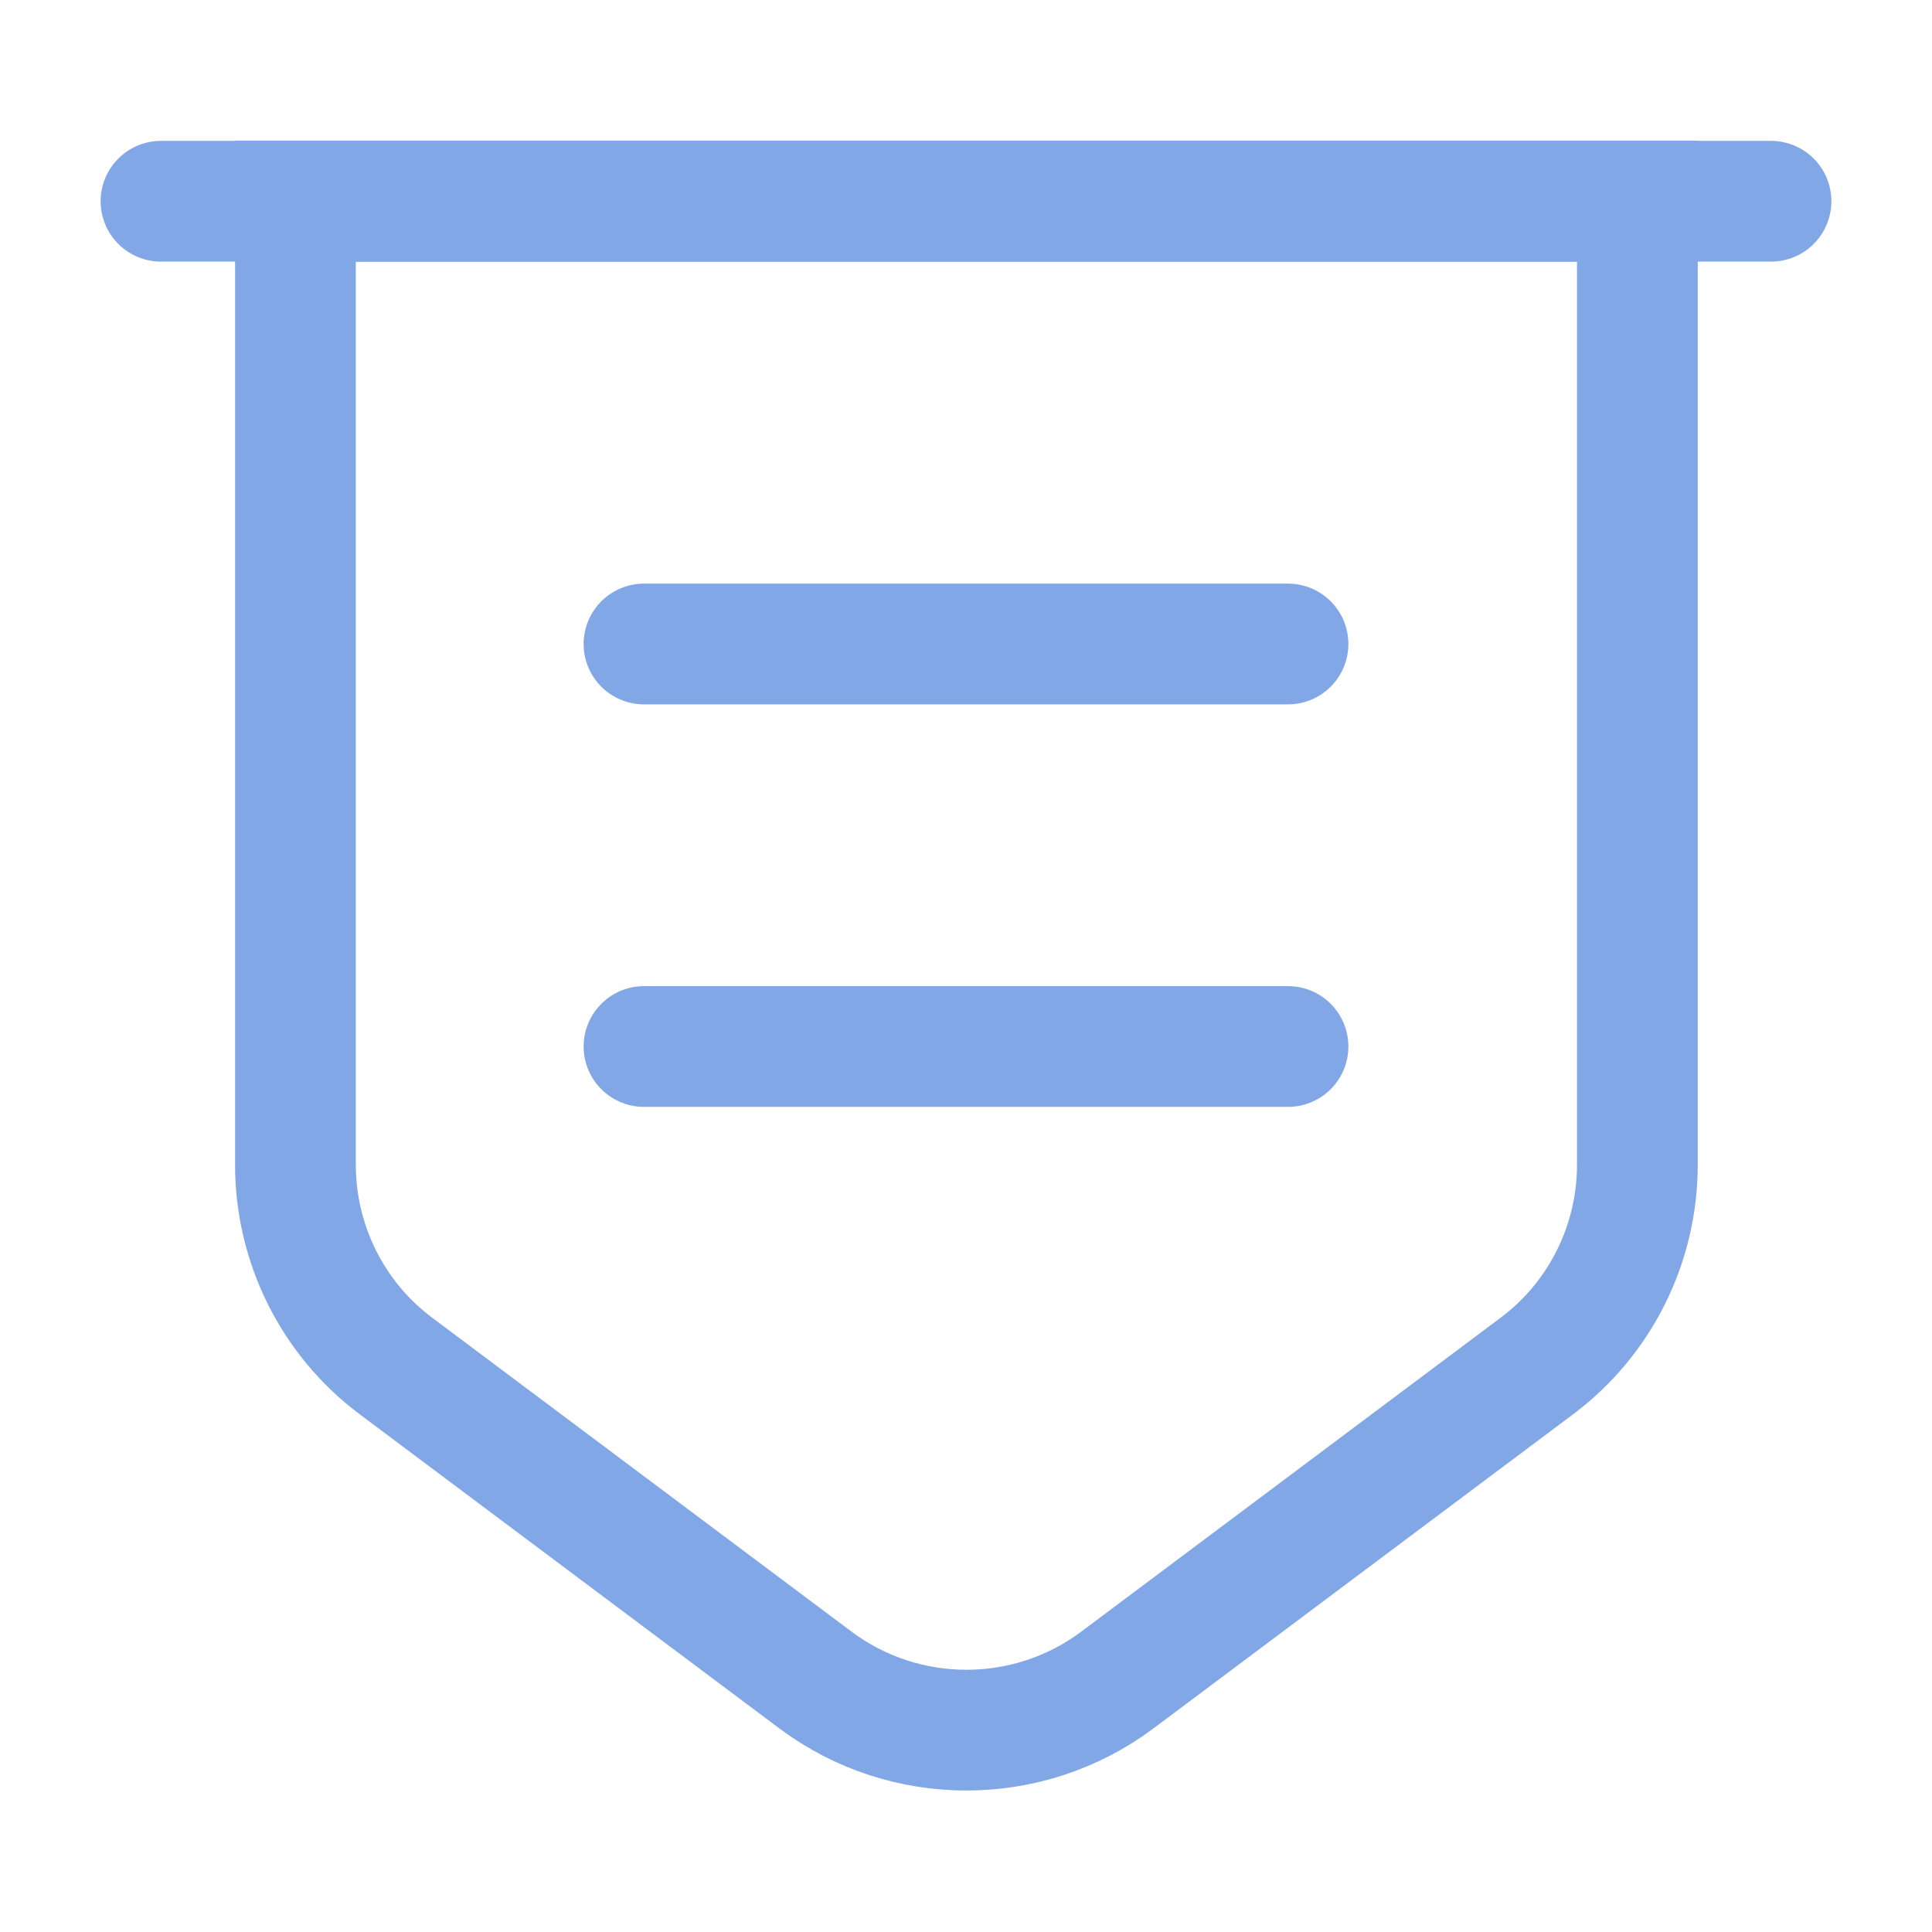 <svg width="24" height="24" viewBox="0 0 24 24" fill="none" xmlns="http://www.w3.org/2000/svg">
<path d="M3.67 2.5V14.47C3.67 15.45 4.13 16.38 4.92 16.97L10.13 20.87C11.24 21.7 12.77 21.7 13.88 20.87L19.09 16.97C19.88 16.38 20.34 15.45 20.34 14.47V2.5H3.67Z" stroke="#82A7E7" stroke-width="1.5" stroke-miterlimit="10"/>
<path d="M2 2.5H22" stroke="#82A7E7" stroke-width="1.5" stroke-miterlimit="10" stroke-linecap="round"/>
<path d="M8 8H16" stroke="#82A7E7" stroke-width="1.5" stroke-miterlimit="10" stroke-linecap="round" stroke-linejoin="round"/>
<path d="M8 13H16" stroke="#82A7E7" stroke-width="1.5" stroke-miterlimit="10" stroke-linecap="round" stroke-linejoin="round"/>
</svg>
